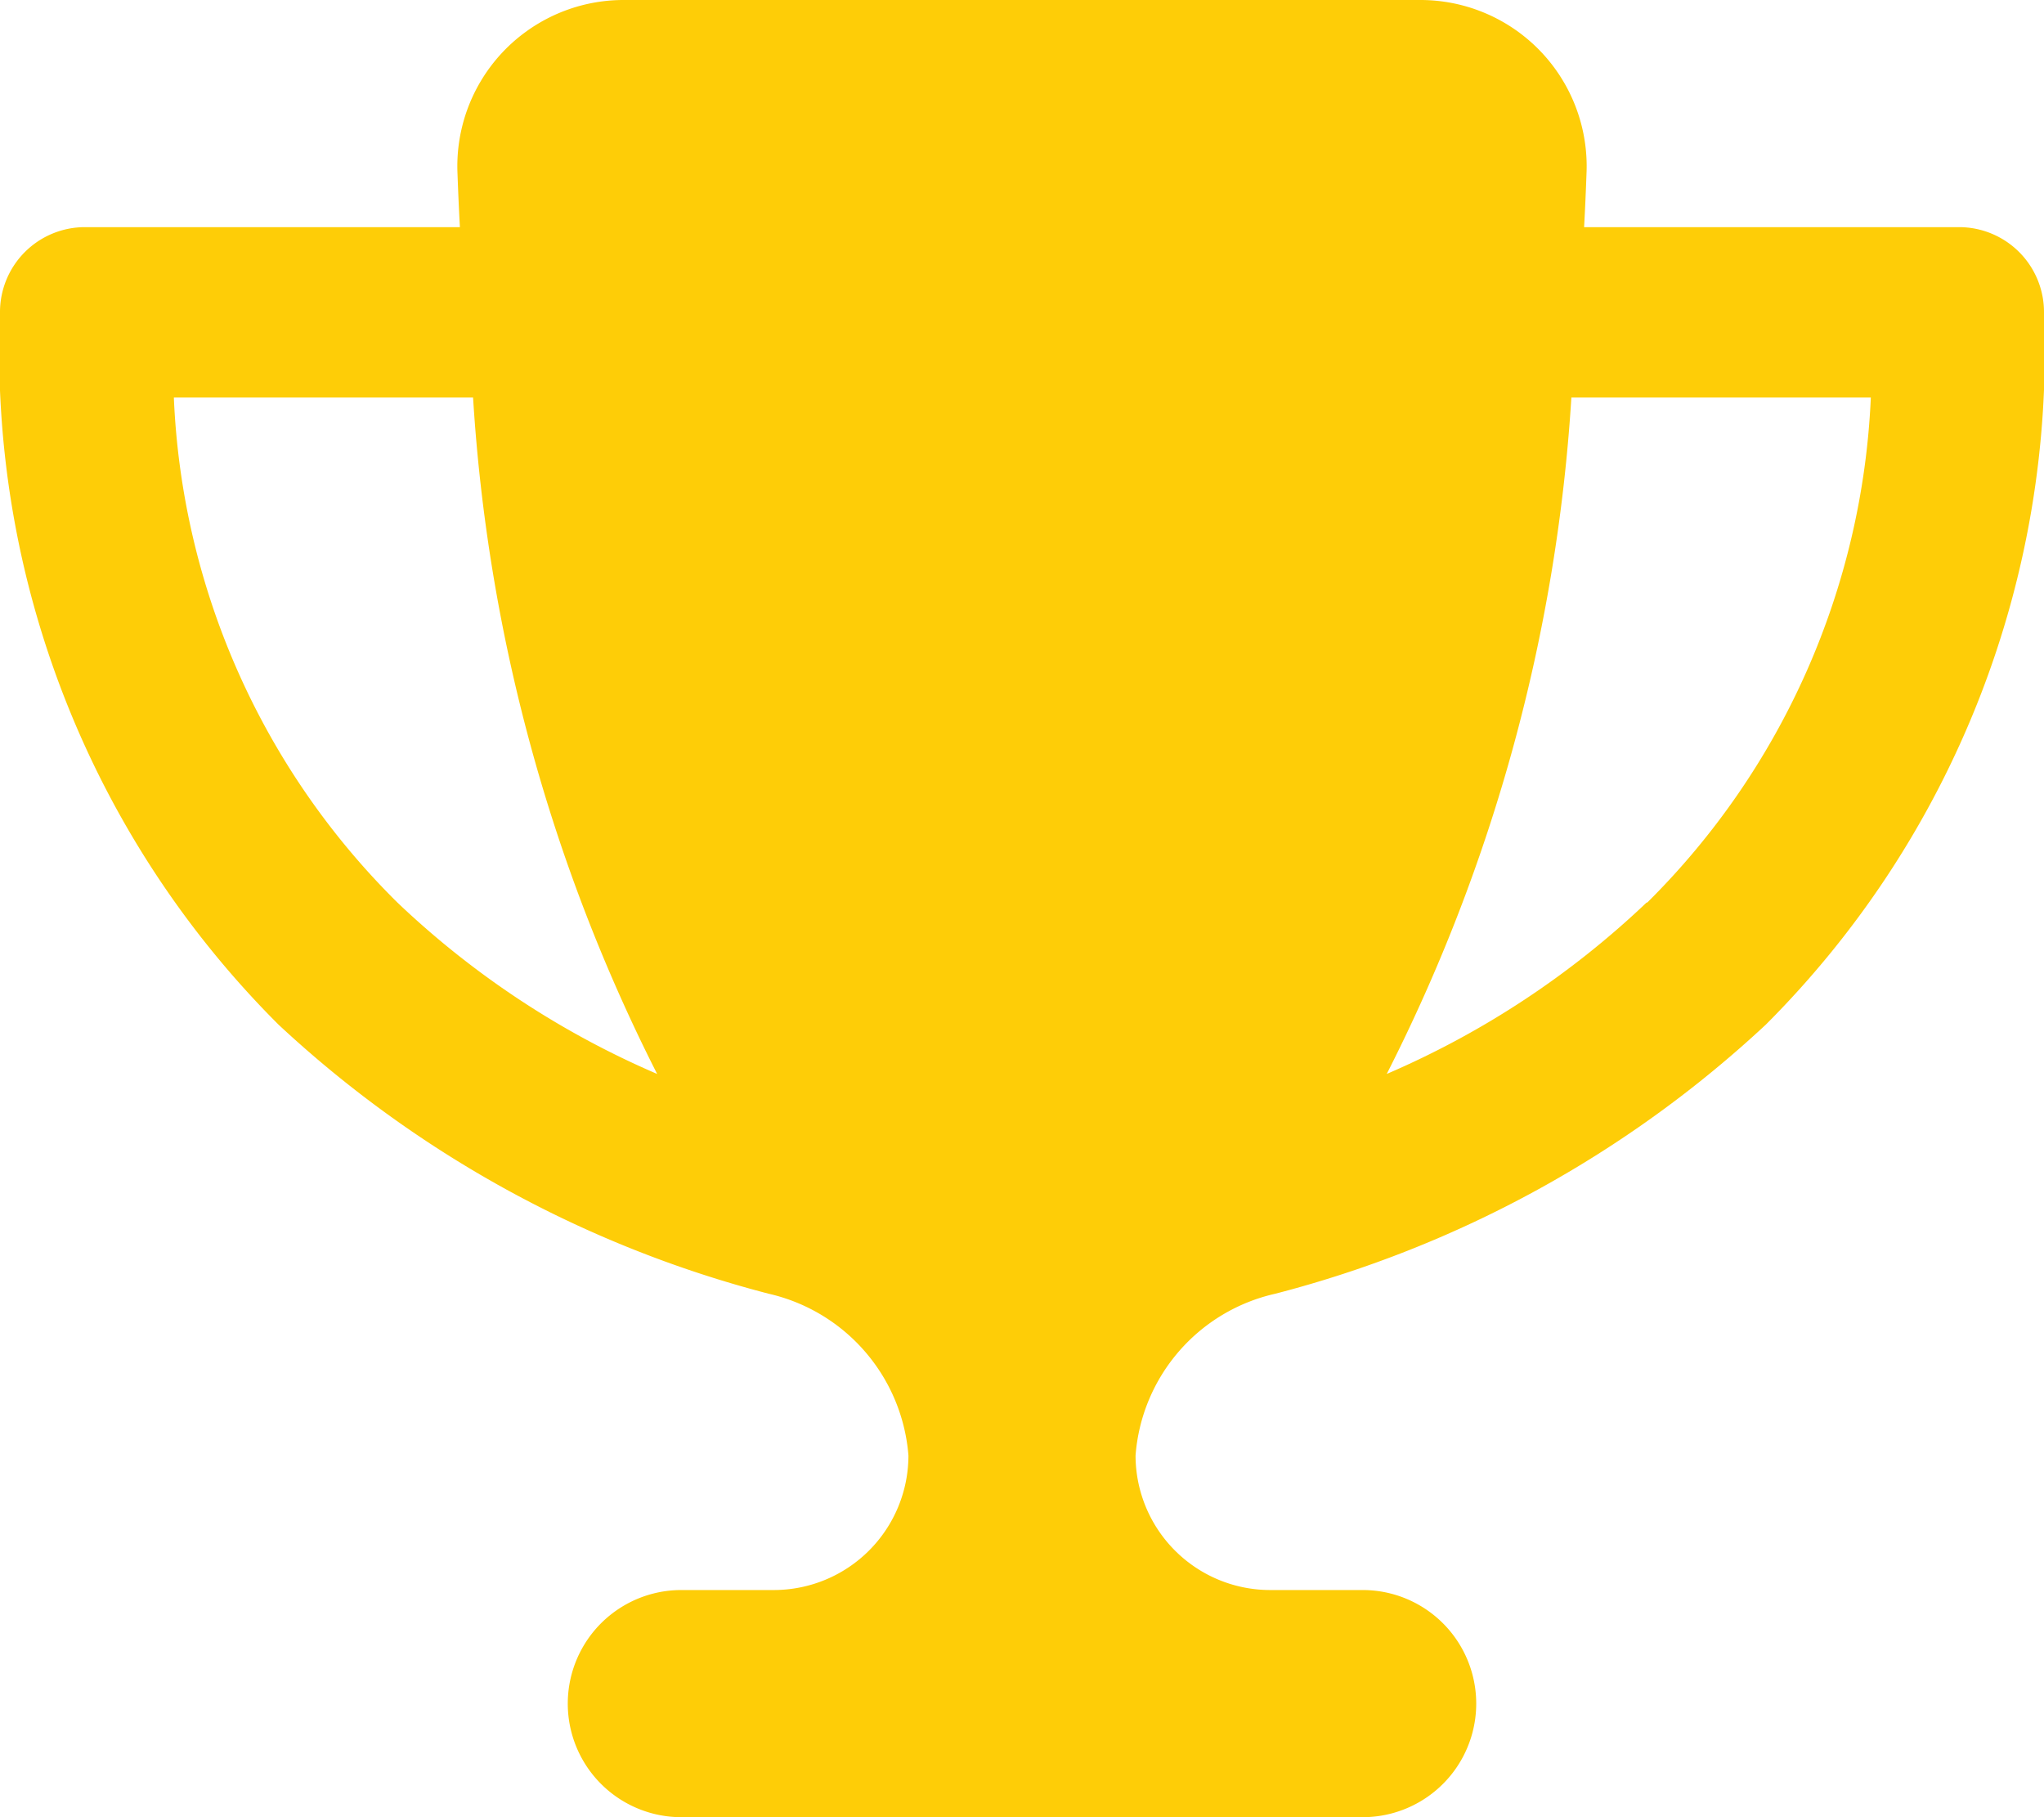 <svg xmlns="http://www.w3.org/2000/svg" width="18" height="16" viewBox="0 0 18 16"><path d="M12.5,0h-7A1.464,1.464,0,0,0,4.028,1.506c.006.166.013.331.022.494H.75A.748.748,0,0,0,0,2.75,8.374,8.374,0,0,0,2.453,9.022a10.022,10.022,0,0,0,4.316,2.369A1.589,1.589,0,0,1,8,12.816,1.186,1.186,0,0,1,6.816,14H6a1,1,0,0,0,0,2h6a1,1,0,0,0,0-2h-.816A1.186,1.186,0,0,1,10,12.816a1.582,1.582,0,0,1,1.231-1.425A10.014,10.014,0,0,0,15.55,9.022,8.385,8.385,0,0,0,18,2.75.748.748,0,0,0,17.25,2h-3.3c.009-.162.016-.325.022-.494A1.464,1.464,0,0,0,12.5,0ZM1.528,3.5H4.166A15.231,15.231,0,0,0,5.787,9.456,7.762,7.762,0,0,1,3.5,7.947,6.644,6.644,0,0,1,1.531,3.5ZM14.5,7.947a7.763,7.763,0,0,1-2.288,1.509A15.231,15.231,0,0,0,13.838,3.5h2.637a6.672,6.672,0,0,1-1.969,4.447Z" fill="#fecd07"/></svg>